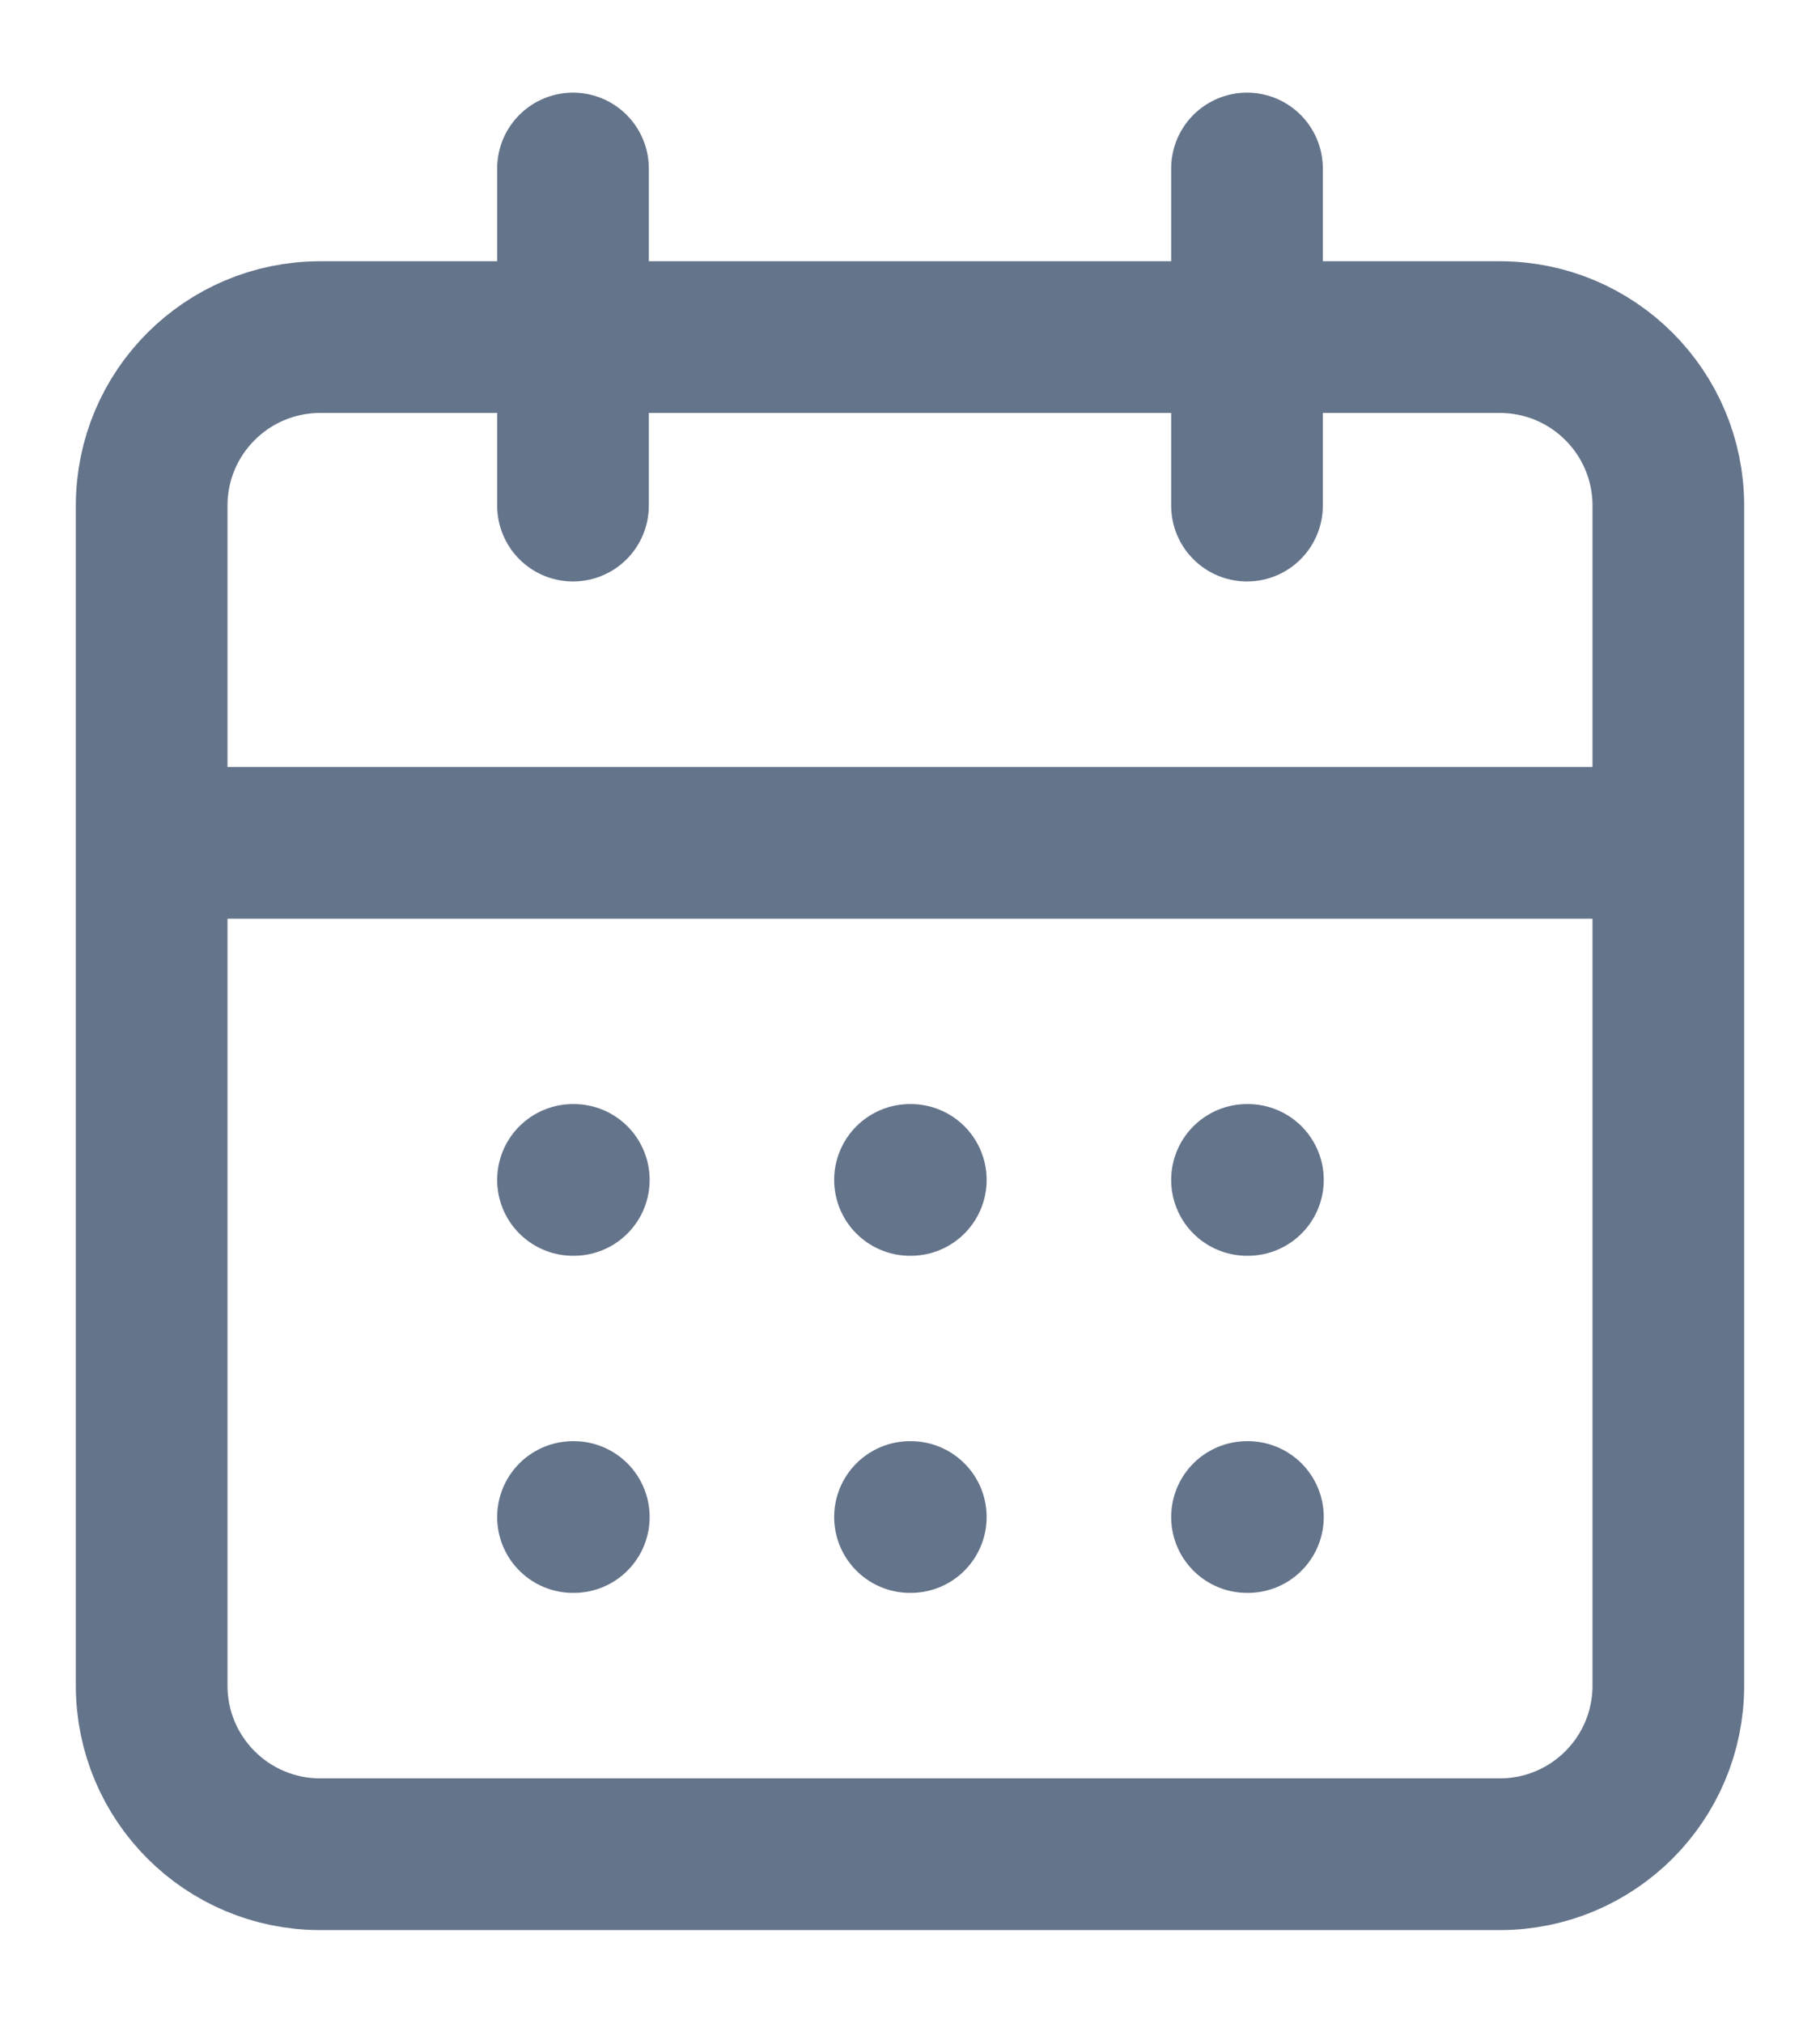 <svg width="18" height="20" viewBox="0 0 18 20" fill="none" xmlns="http://www.w3.org/2000/svg">
<path d="M12.333 1.666V4.999M5.667 1.666V4.999M1.5 8.333H16.5M5.667 11.666H5.675M9 11.666H9.008M12.333 11.666H12.342M5.667 14.999H5.675M9 14.999H9.008M12.333 14.999H12.342M3.167 3.333H14.833C15.754 3.333 16.5 4.079 16.5 4.999V16.666C16.5 17.587 15.754 18.333 14.833 18.333H3.167C2.246 18.333 1.5 17.587 1.5 16.666V4.999C1.5 4.079 2.246 3.333 3.167 3.333Z" stroke="#64748B" stroke-width="1.5" stroke-linecap="round" stroke-linejoin="round"/>
</svg>
